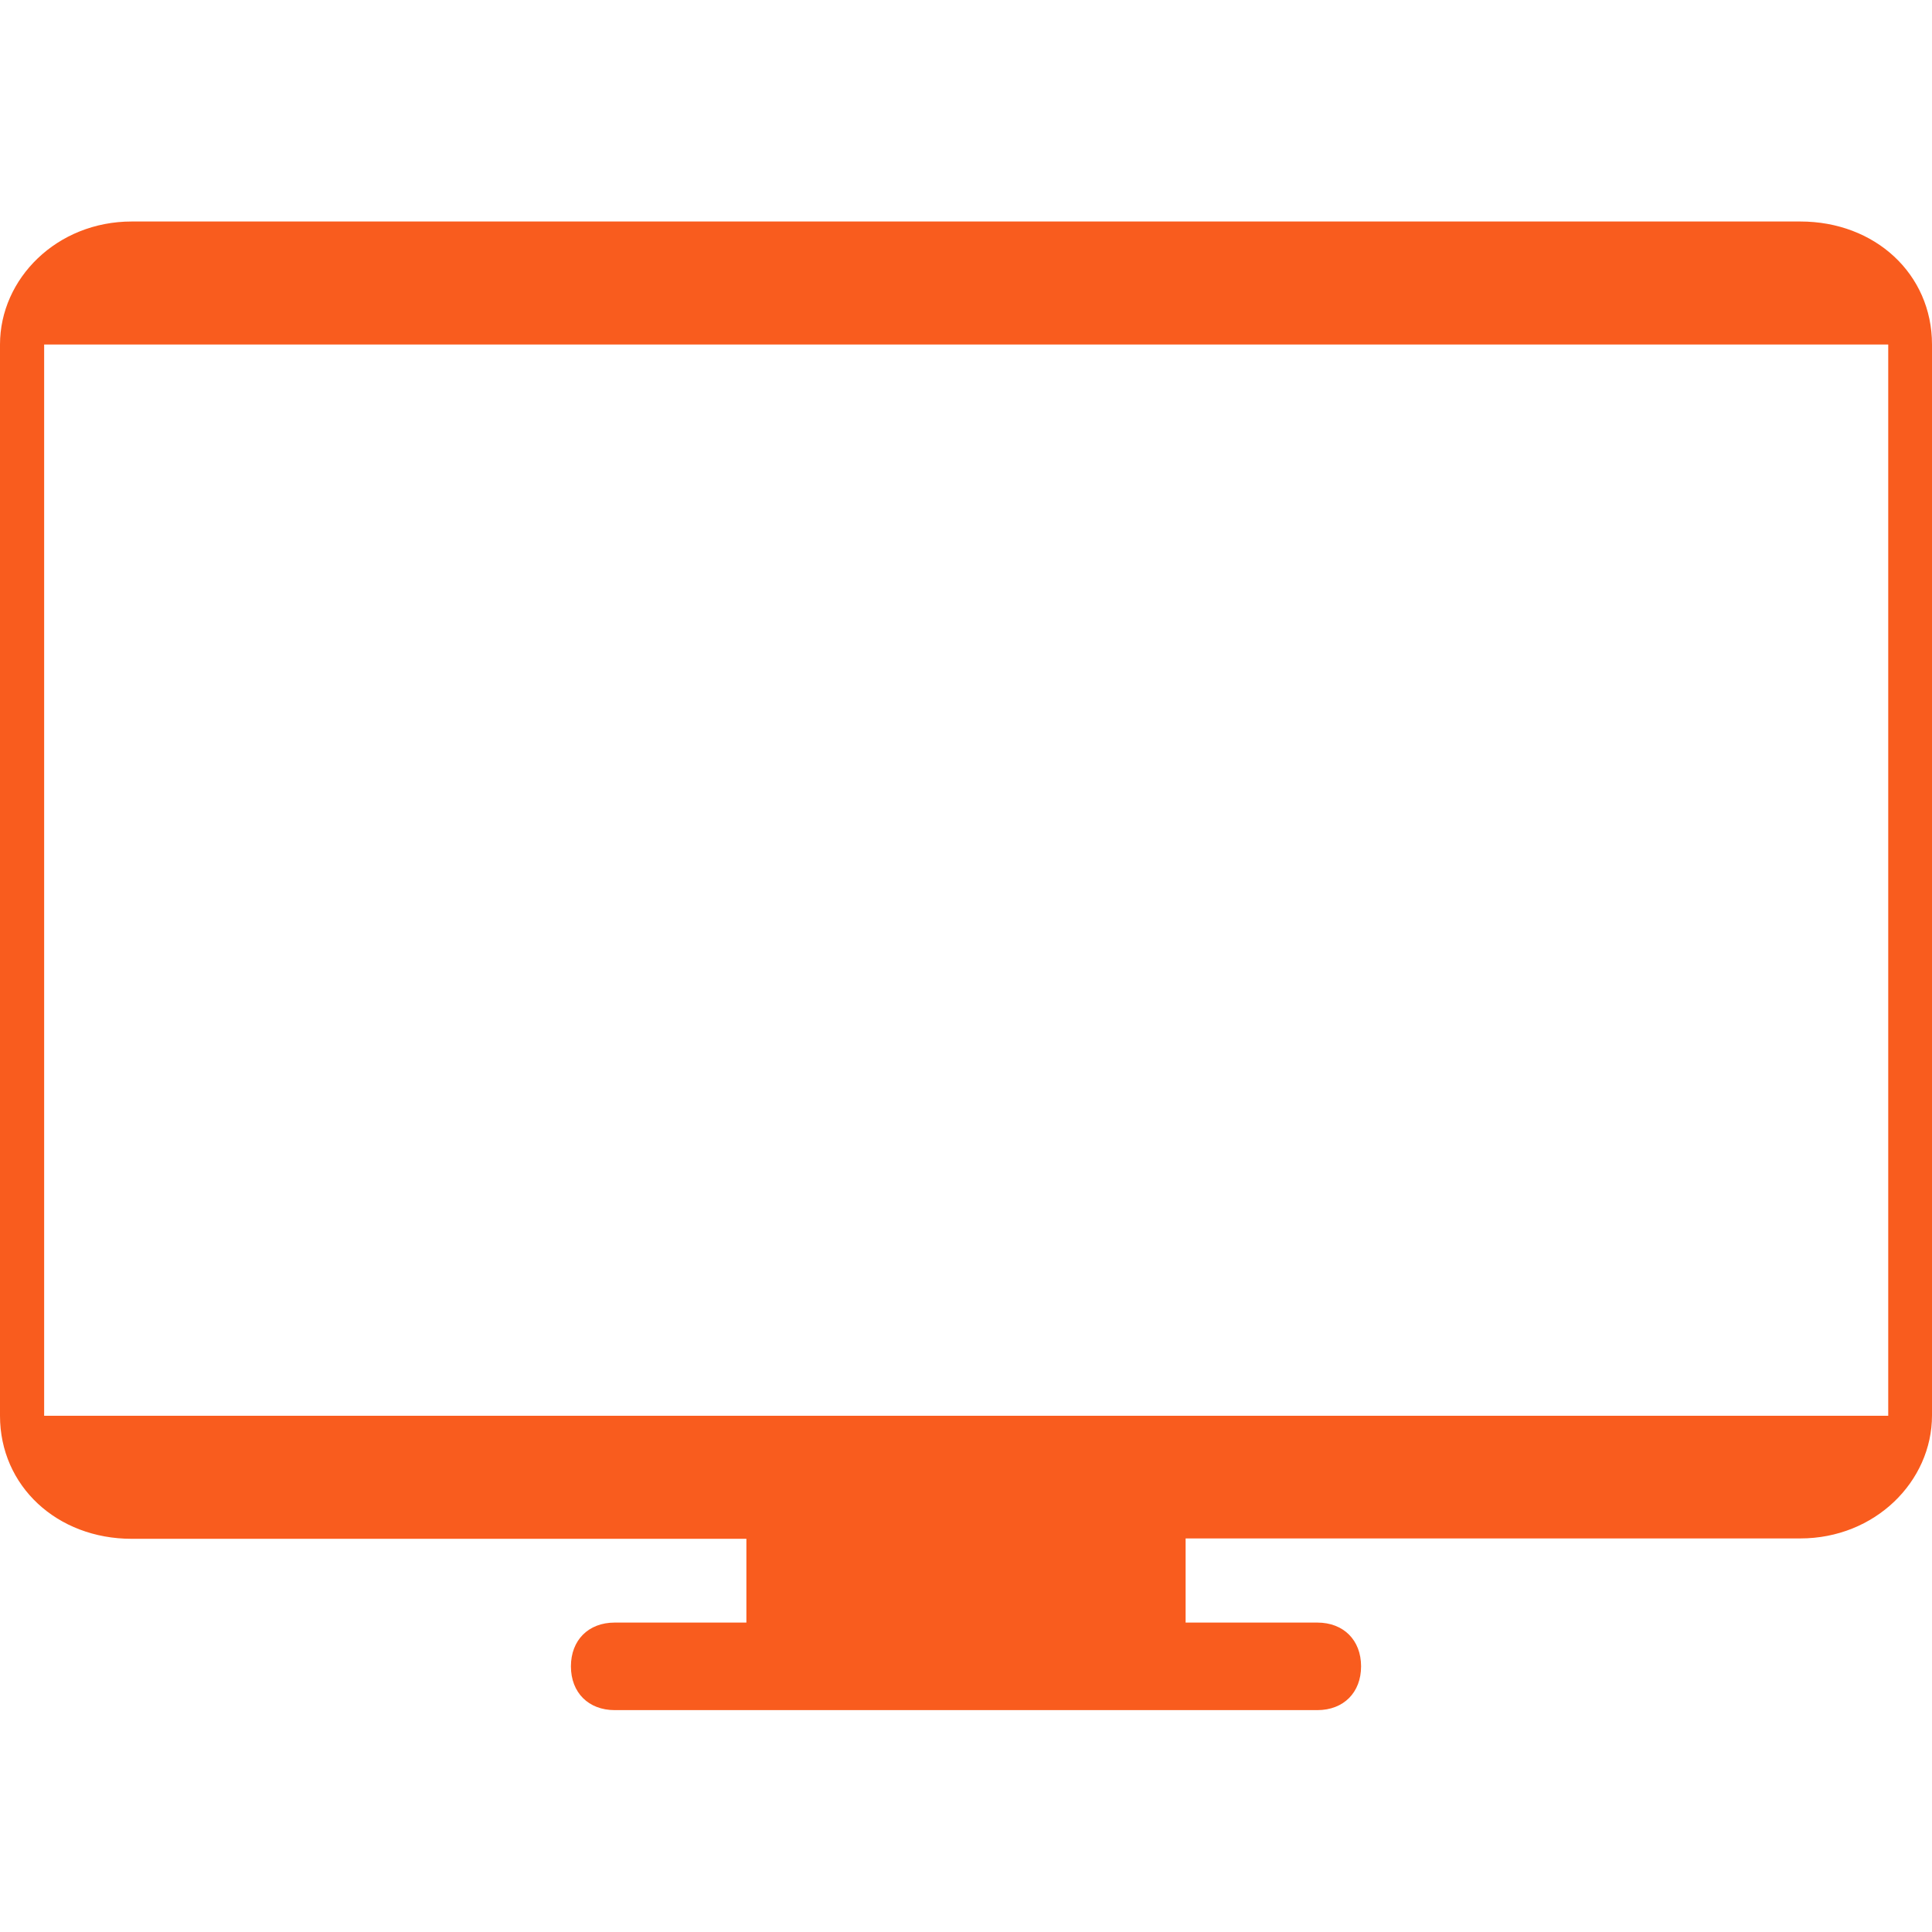 <?xml version="1.0" encoding="utf-8"?>
<!-- Generator: Adobe Illustrator 19.0.0, SVG Export Plug-In . SVG Version: 6.00 Build 0)  -->
<svg version="1.1" id="Layer_1" xmlns="http://www.w3.org/2000/svg" xmlns:xlink="http://www.w3.org/1999/xlink" x="0px" y="0px"
	 viewBox="-517 141 512 512" style="enable-background:new -517 141 512 512;" xml:space="preserve">
<style type="text/css">
	.st0{fill:#F95C1E;}
</style>
<path class="st0" d="M-39.9,199.7h-442.2c-19.8,0-34.9,15.1-34.9,32.6v283.9c0,18.6,15.1,32.6,34.9,32.6h162.9V571h-34.9
	c-7,0-11.6,4.7-11.6,11.6c0,7,4.7,11.6,11.6,11.6h186.2c7,0,11.6-4.7,11.6-11.6c0-7-4.7-11.6-11.6-11.6h-34.9v-22.3h162.9
	c19.8,0,34.9-15.1,34.9-32.6V232.3C-5,213.6-20.1,199.7-39.9,199.7z M-16.6,516.2h-488.7V232.3h488.7V516.2z"/>
</svg>
